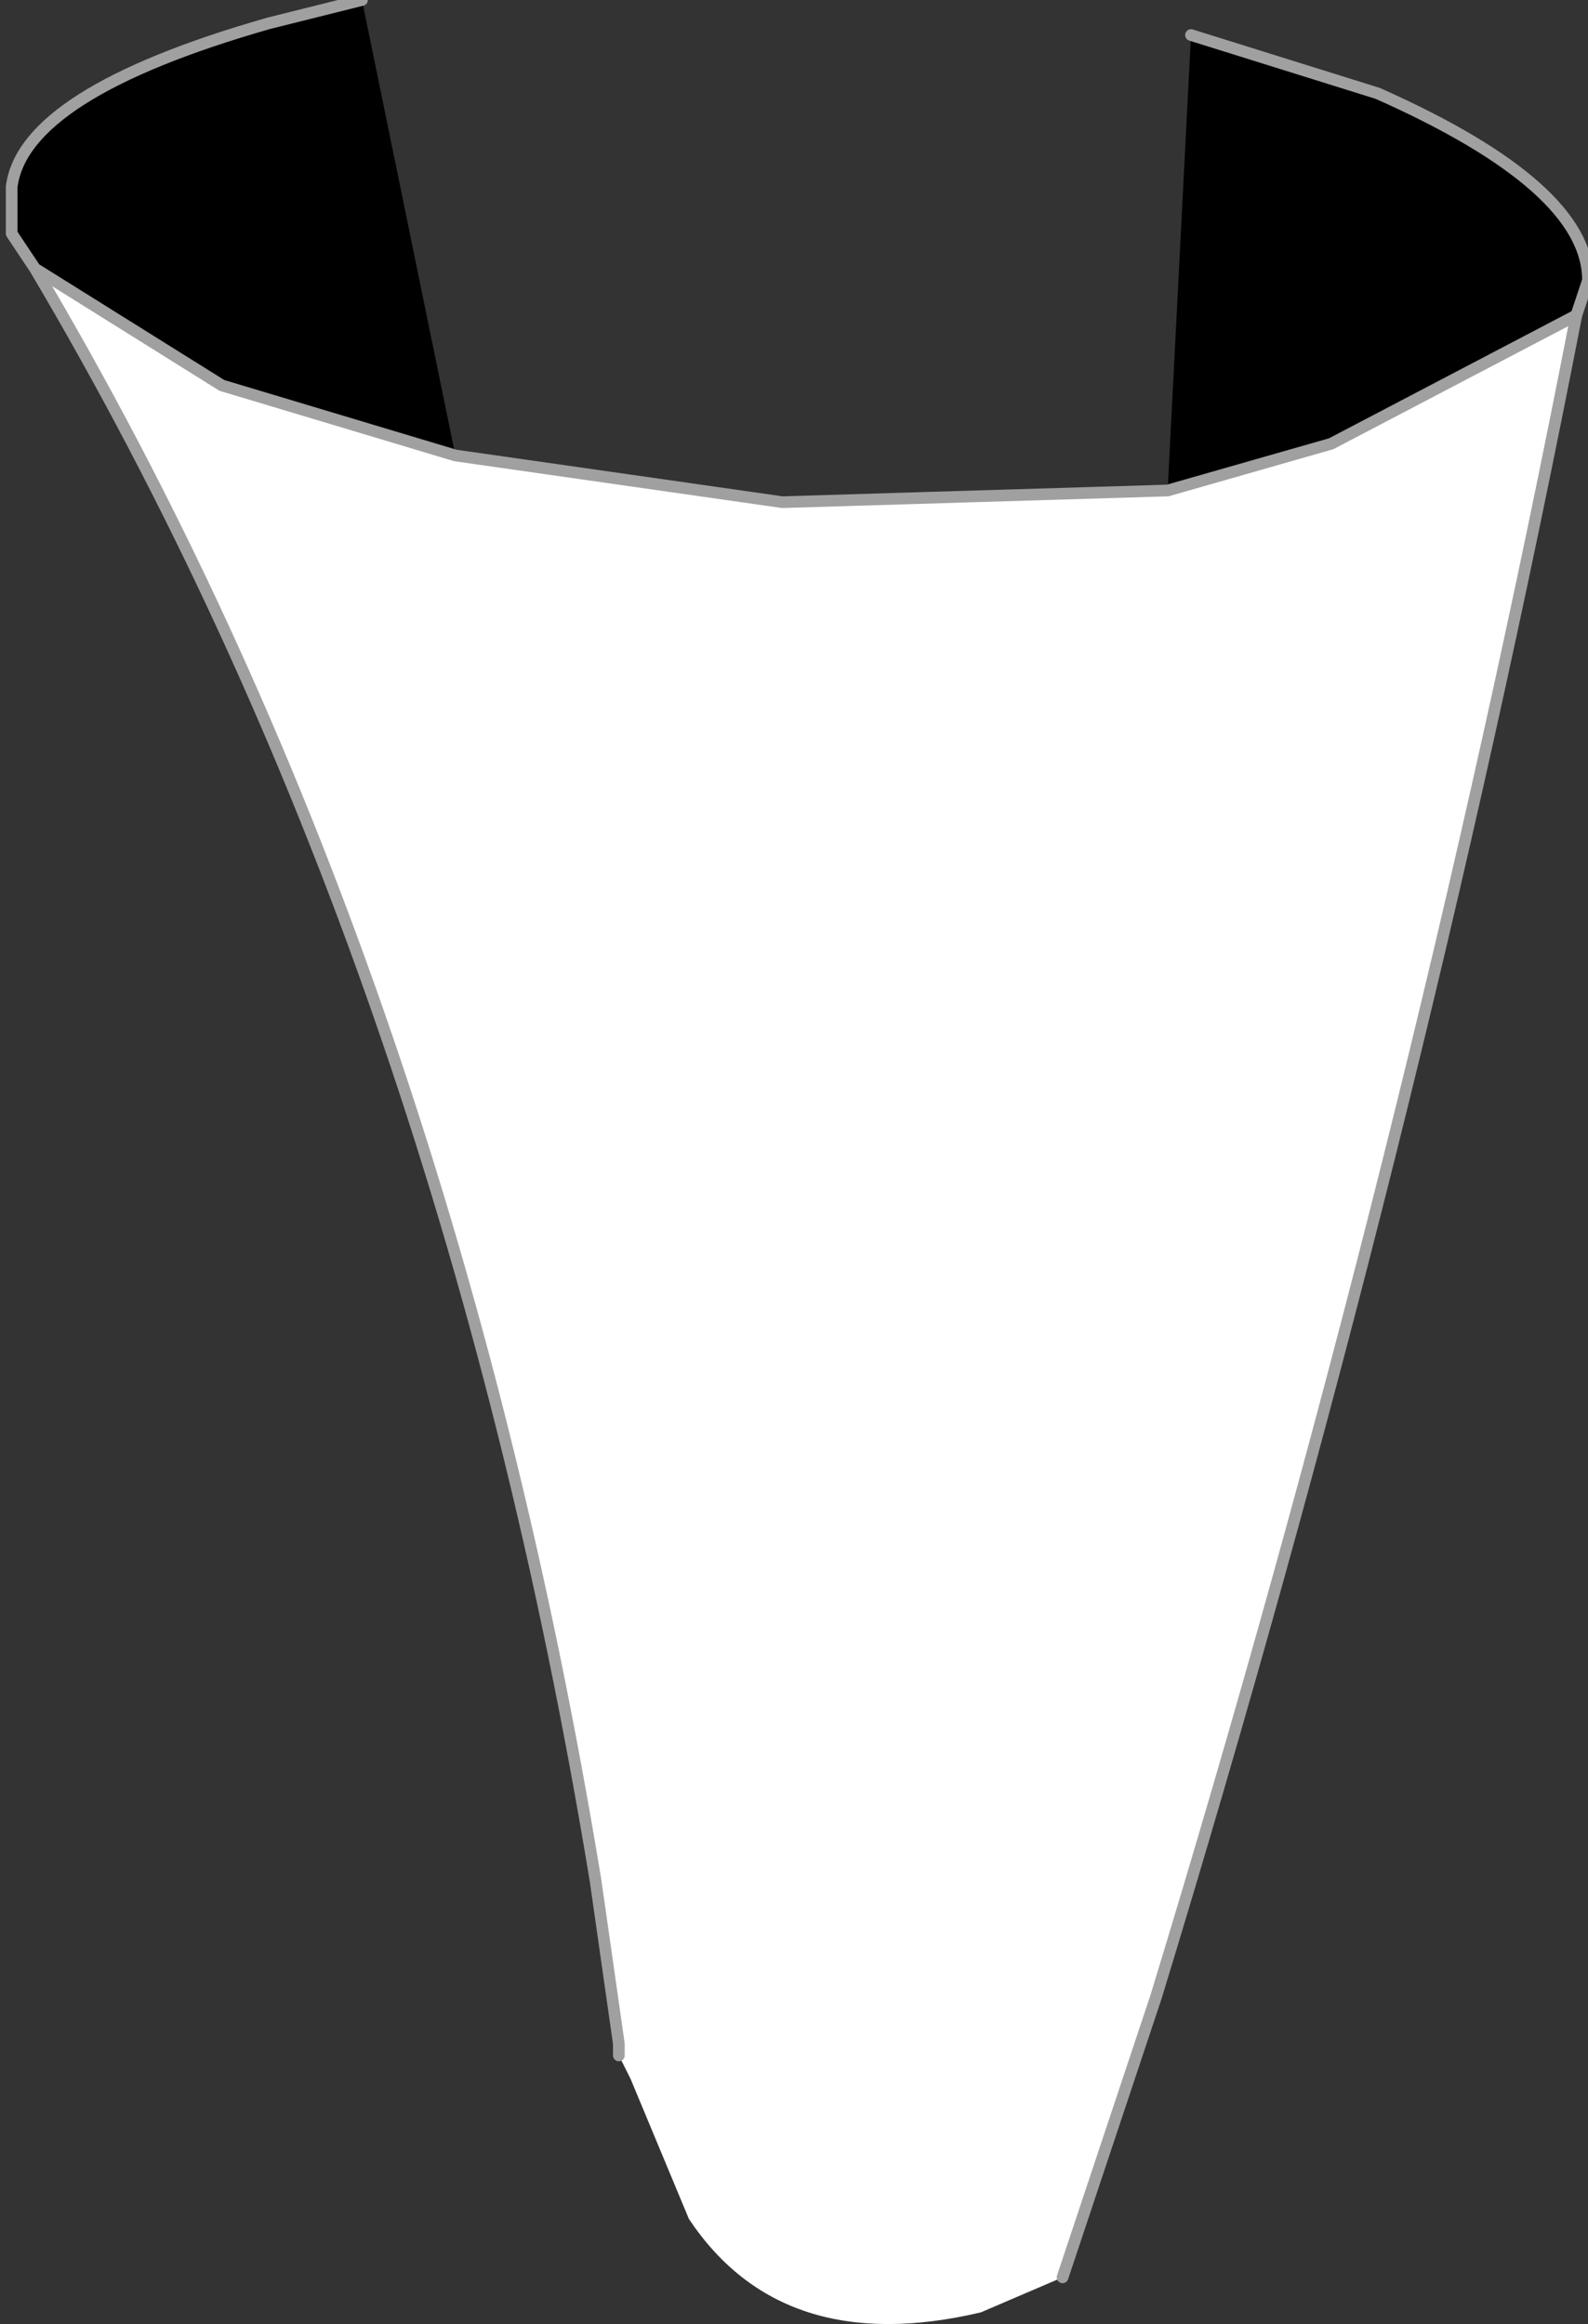 <?xml version="1.0" encoding="UTF-8" standalone="no"?>
<svg xmlns:xlink="http://www.w3.org/1999/xlink" height="9.95px" width="6.8px" xmlns="http://www.w3.org/2000/svg">
  <rect width="100%" height="100%" fill="#333333" stroke="none"/>
  <g transform="matrix(1.0, 0.0, 0.0, 1.0, 3.4, 1.45)">
    <path d="M1.7 -1.3 L2.5 -1.05 Q3.4 -0.65 3.4 -0.25 L3.35 -0.1 2.3 0.45 1.6 0.65 1.7 -1.3 M-3.25 -0.3 L-3.35 -0.45 -3.35 -0.65 Q-3.3 -1.05 -2.25 -1.35 L-1.85 -1.45 -1.45 0.5 -2.45 0.2 -3.25 -0.3" fill="#000000" fill-rule="evenodd" stroke="none"/>
    <path d="M3.35 -0.1 Q2.65 3.5 1.55 7.1 L1.15 8.3 0.8 8.45 Q-0.05 8.65 -0.45 8.05 L-0.7 7.45 -0.75 7.35 -0.75 7.3 -0.85 6.6 Q-1.5 2.65 -3.25 -0.3 L-2.45 0.2 -1.45 0.5 -0.05 0.7 1.6 0.65 2.3 0.45 3.35 -0.1" fill="#ffffff" fill-rule="evenodd" stroke="none"/>
    <path d="M1.7 -1.3 L2.5 -1.05 Q3.4 -0.65 3.4 -0.25 L3.35 -0.1 Q2.65 3.5 1.55 7.1 L1.15 8.3 M-0.75 7.35 L-0.75 7.3 -0.85 6.6 Q-1.5 2.65 -3.25 -0.3 L-3.35 -0.45 -3.35 -0.65 Q-3.3 -1.05 -2.25 -1.35 L-1.85 -1.45 M-1.45 0.5 L-0.05 0.7 1.6 0.65 2.3 0.45 3.35 -0.1 M-3.25 -0.3 L-2.45 0.2 -1.45 0.5" fill="none" stroke="#a0a0a0" stroke-linecap="round" stroke-linejoin="round" stroke-width="0.05"/>
  </g>
</svg>
